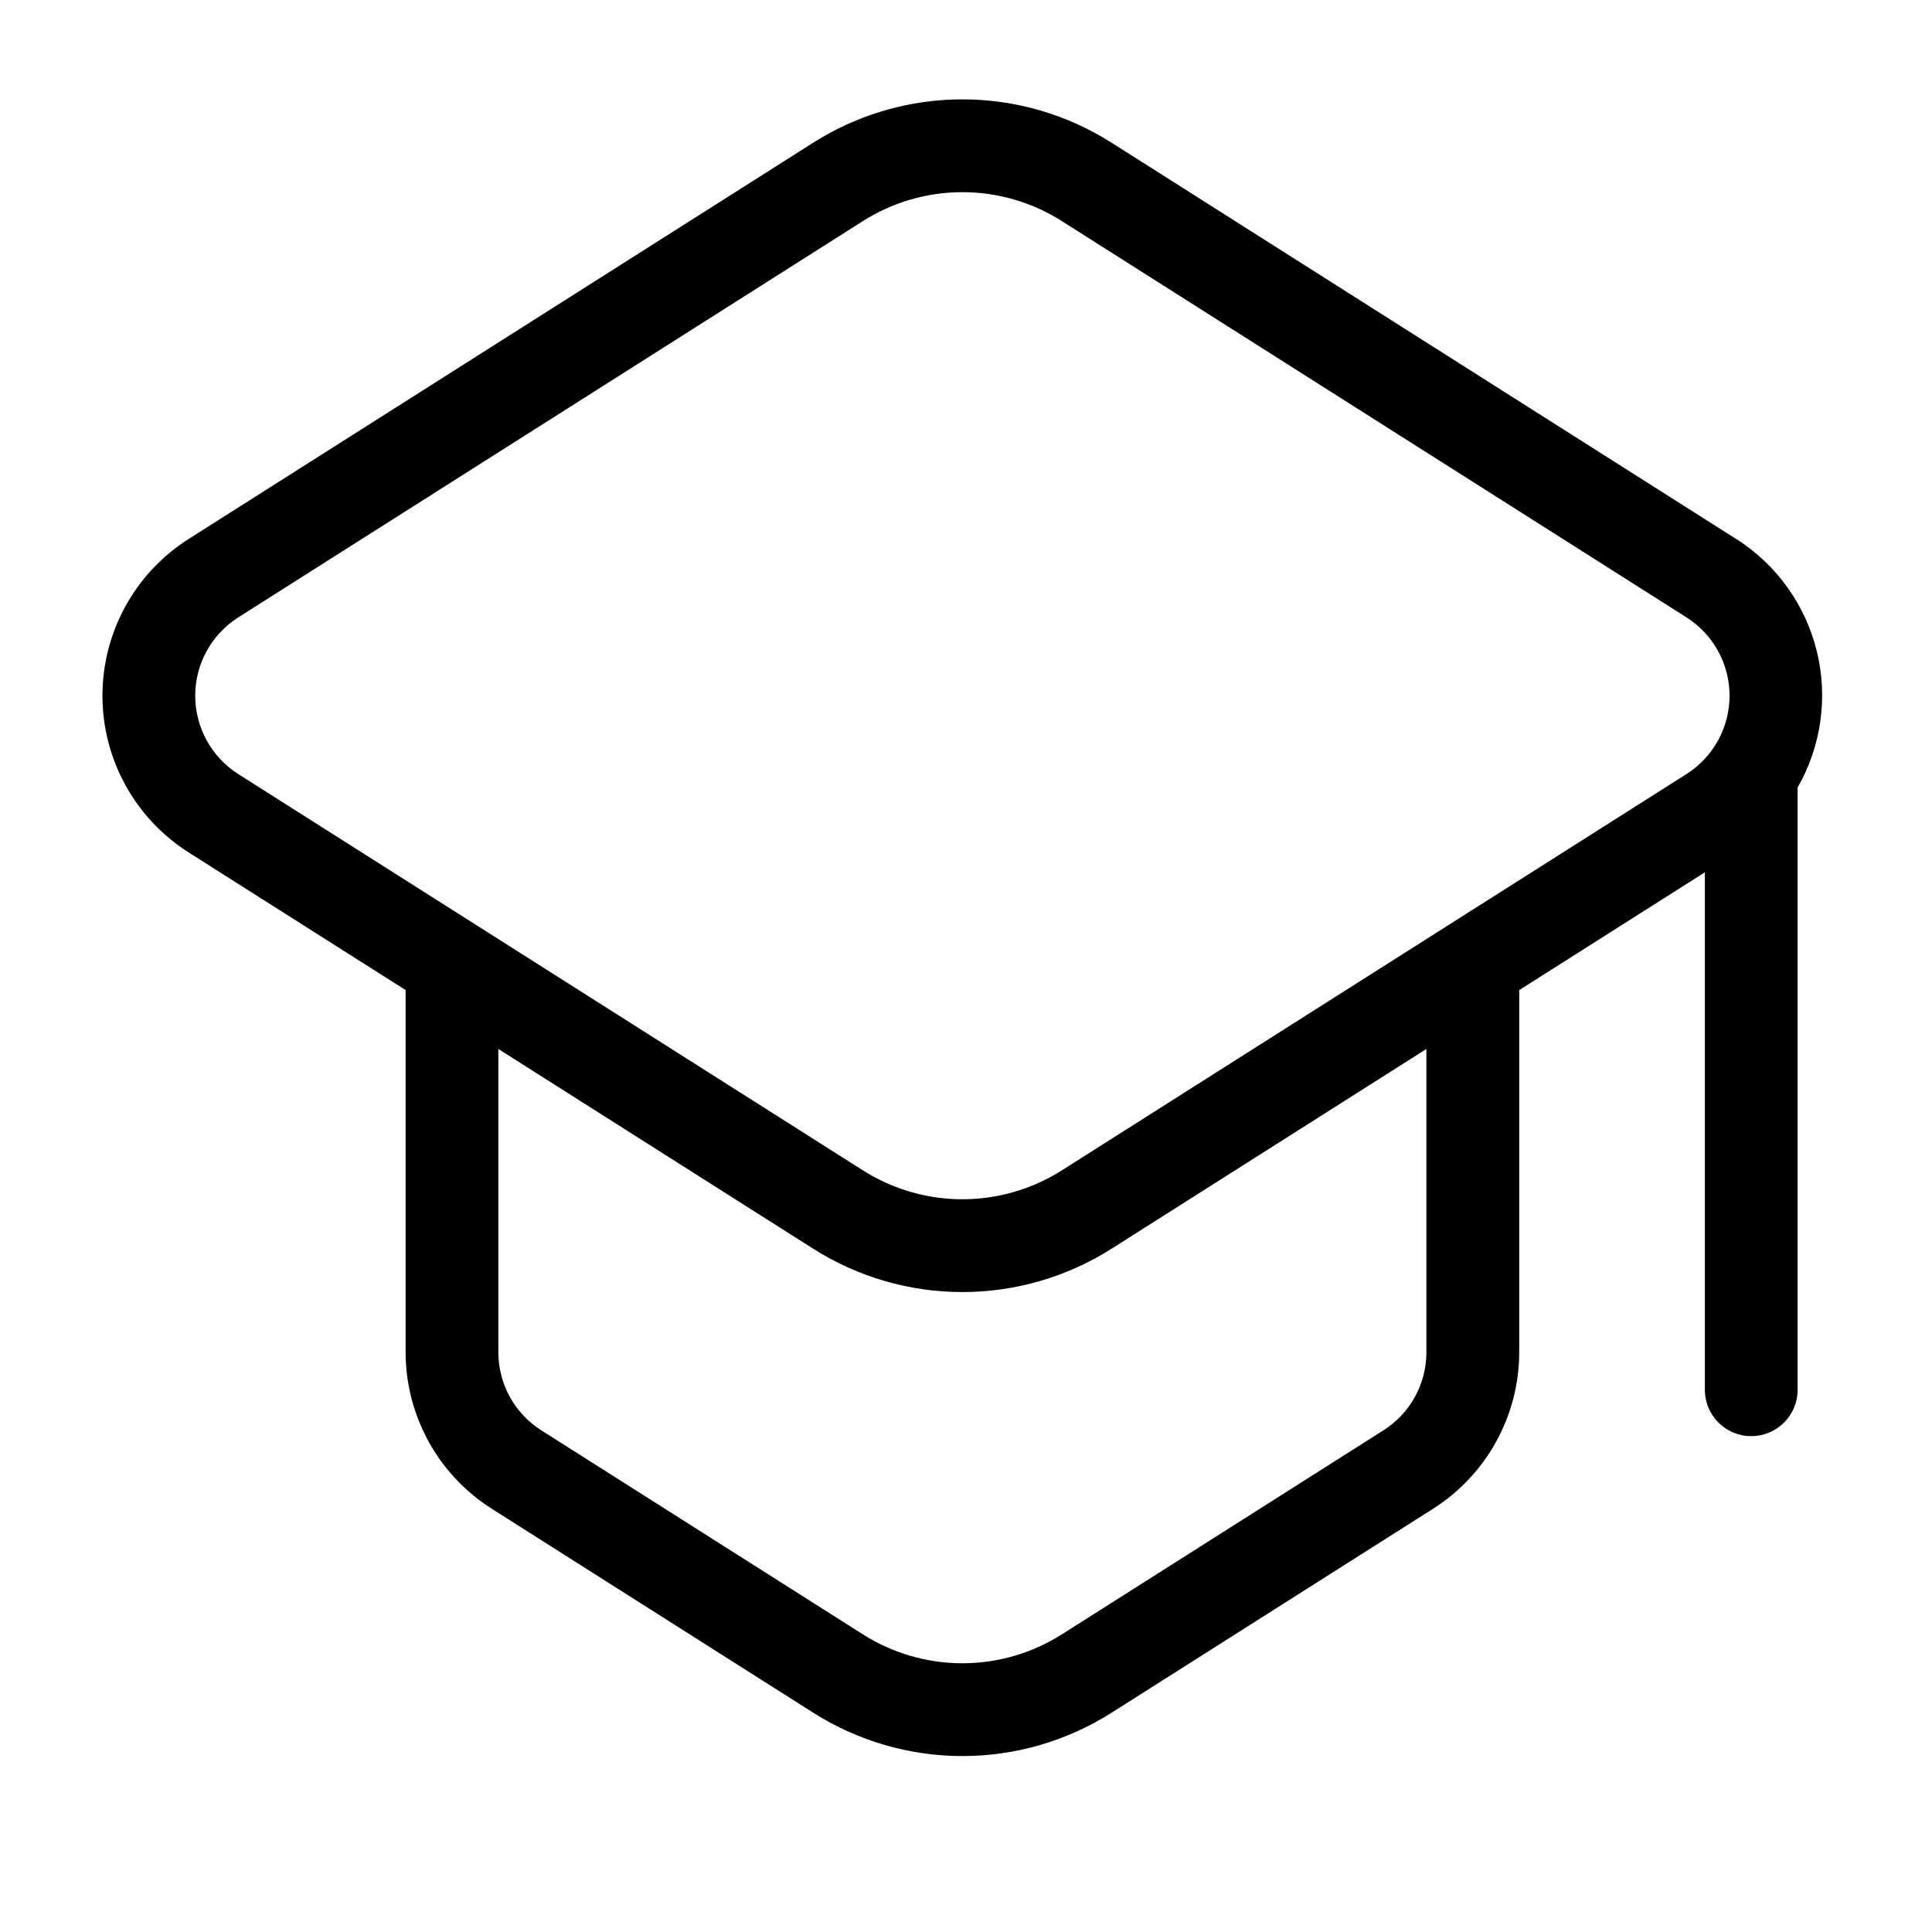 <?xml version="1.0" encoding="UTF-8" standalone="no"?>
<svg
   width="700pt"
   height="700pt"
   version="1.1"
   viewBox="0 0 700 700"
   id="svg698"
   sodipodi:docname="study.svg"
   inkscape:version="1.2.2 (732a01da63, 2022-12-09)"
   xmlns:inkscape="http://www.inkscape.org/namespaces/inkscape"
   xmlns:sodipodi="http://sodipodi.sourceforge.net/DTD/sodipodi-0.dtd"
   xmlns="http://www.w3.org/2000/svg"
   xmlns:svg="http://www.w3.org/2000/svg">
  <defs
     id="defs702" />
  <sodipodi:namedview
     id="namedview700"
     pagecolor="#ffffff"
     bordercolor="#000000"
     borderopacity="0.25"
     inkscape:showpageshadow="2"
     inkscape:pageopacity="0.0"
     inkscape:pagecheckerboard="0"
     inkscape:deskcolor="#d1d1d1"
     inkscape:document-units="pt"
     showgrid="false"
     inkscape:zoom="0.86142857"
     inkscape:cx="466.66667"
     inkscape:cy="627.4461"
     inkscape:window-width="1920"
     inkscape:window-height="991"
     inkscape:window-x="-9"
     inkscape:window-y="-9"
     inkscape:window-maximized="1"
     inkscape:current-layer="svg698" />
  <path
     d="M 629.046,195.283 402.733,51.698 c -16.155,-10.256 -34.9,-15.7 -54.038,-15.7 -19.138,0 -37.877,5.443 -54.038,15.694 L 68.344,195.283 c -19.442,12.339 -31.224,33.763 -31.224,56.785 0,23.022 11.782,44.447 31.224,56.779 l 85.043,53.953 -6.428,-4.075 v 131.145 c 0,23.028 11.782,44.453 31.224,56.785 l 116.481,73.903 c 16.161,10.25 34.9,15.694 54.038,15.694 19.138,0 37.877,-5.443 54.038,-15.694 L 519.221,546.655 h 0.006 C 538.664,534.322 550.446,512.897 550.446,489.87 V 358.725 l 67.25,-42.661 v 187.463 c 0,9.288 7.526,16.814 16.808,16.814 9.288,0 16.814,-7.526 16.814,-16.814 V 285.312 c 8.584,-14.99 11.067,-32.71 6.918,-49.479 -4.143,-16.769 -14.59,-31.292 -29.175,-40.558 z m -112.237,184.782 v 109.81 c 0.028,11.523 -5.865,22.247 -15.615,28.392 l -116.481,73.903 c -10.774,6.834 -23.265,10.464 -36.026,10.464 -12.755,0 -25.251,-3.631 -36.026,-10.464 L 196.176,518.268 c -9.744,-6.147 -15.638,-16.87 -15.609,-28.392 V 380.066 l 114.083,72.378 c 16.161,10.25 34.9,15.694 54.038,15.694 19.138,0 37.877,-5.443 54.038,-15.694 z m 94.23,-99.605 -226.327,143.591 c -10.774,6.834 -23.27,10.464 -36.026,10.464 -12.761,0 -25.251,-3.631 -36.026,-10.464 L 86.334,280.466 v -0.006 c -9.716,-6.164 -15.603,-16.876 -15.603,-28.387 0,-11.511 5.888,-22.223 15.609,-28.392 L 312.666,80.091 h -0.006 c 10.774,-6.834 23.27,-10.464 36.026,-10.464 12.761,0 25.257,3.631 36.026,10.47 L 611.039,223.681 c 9.721,6.169 15.609,16.882 15.609,28.392 0,11.511 -5.888,22.223 -15.609,28.387 z"
     id="path696"
     style="stroke-width:1.441" />
</svg>
